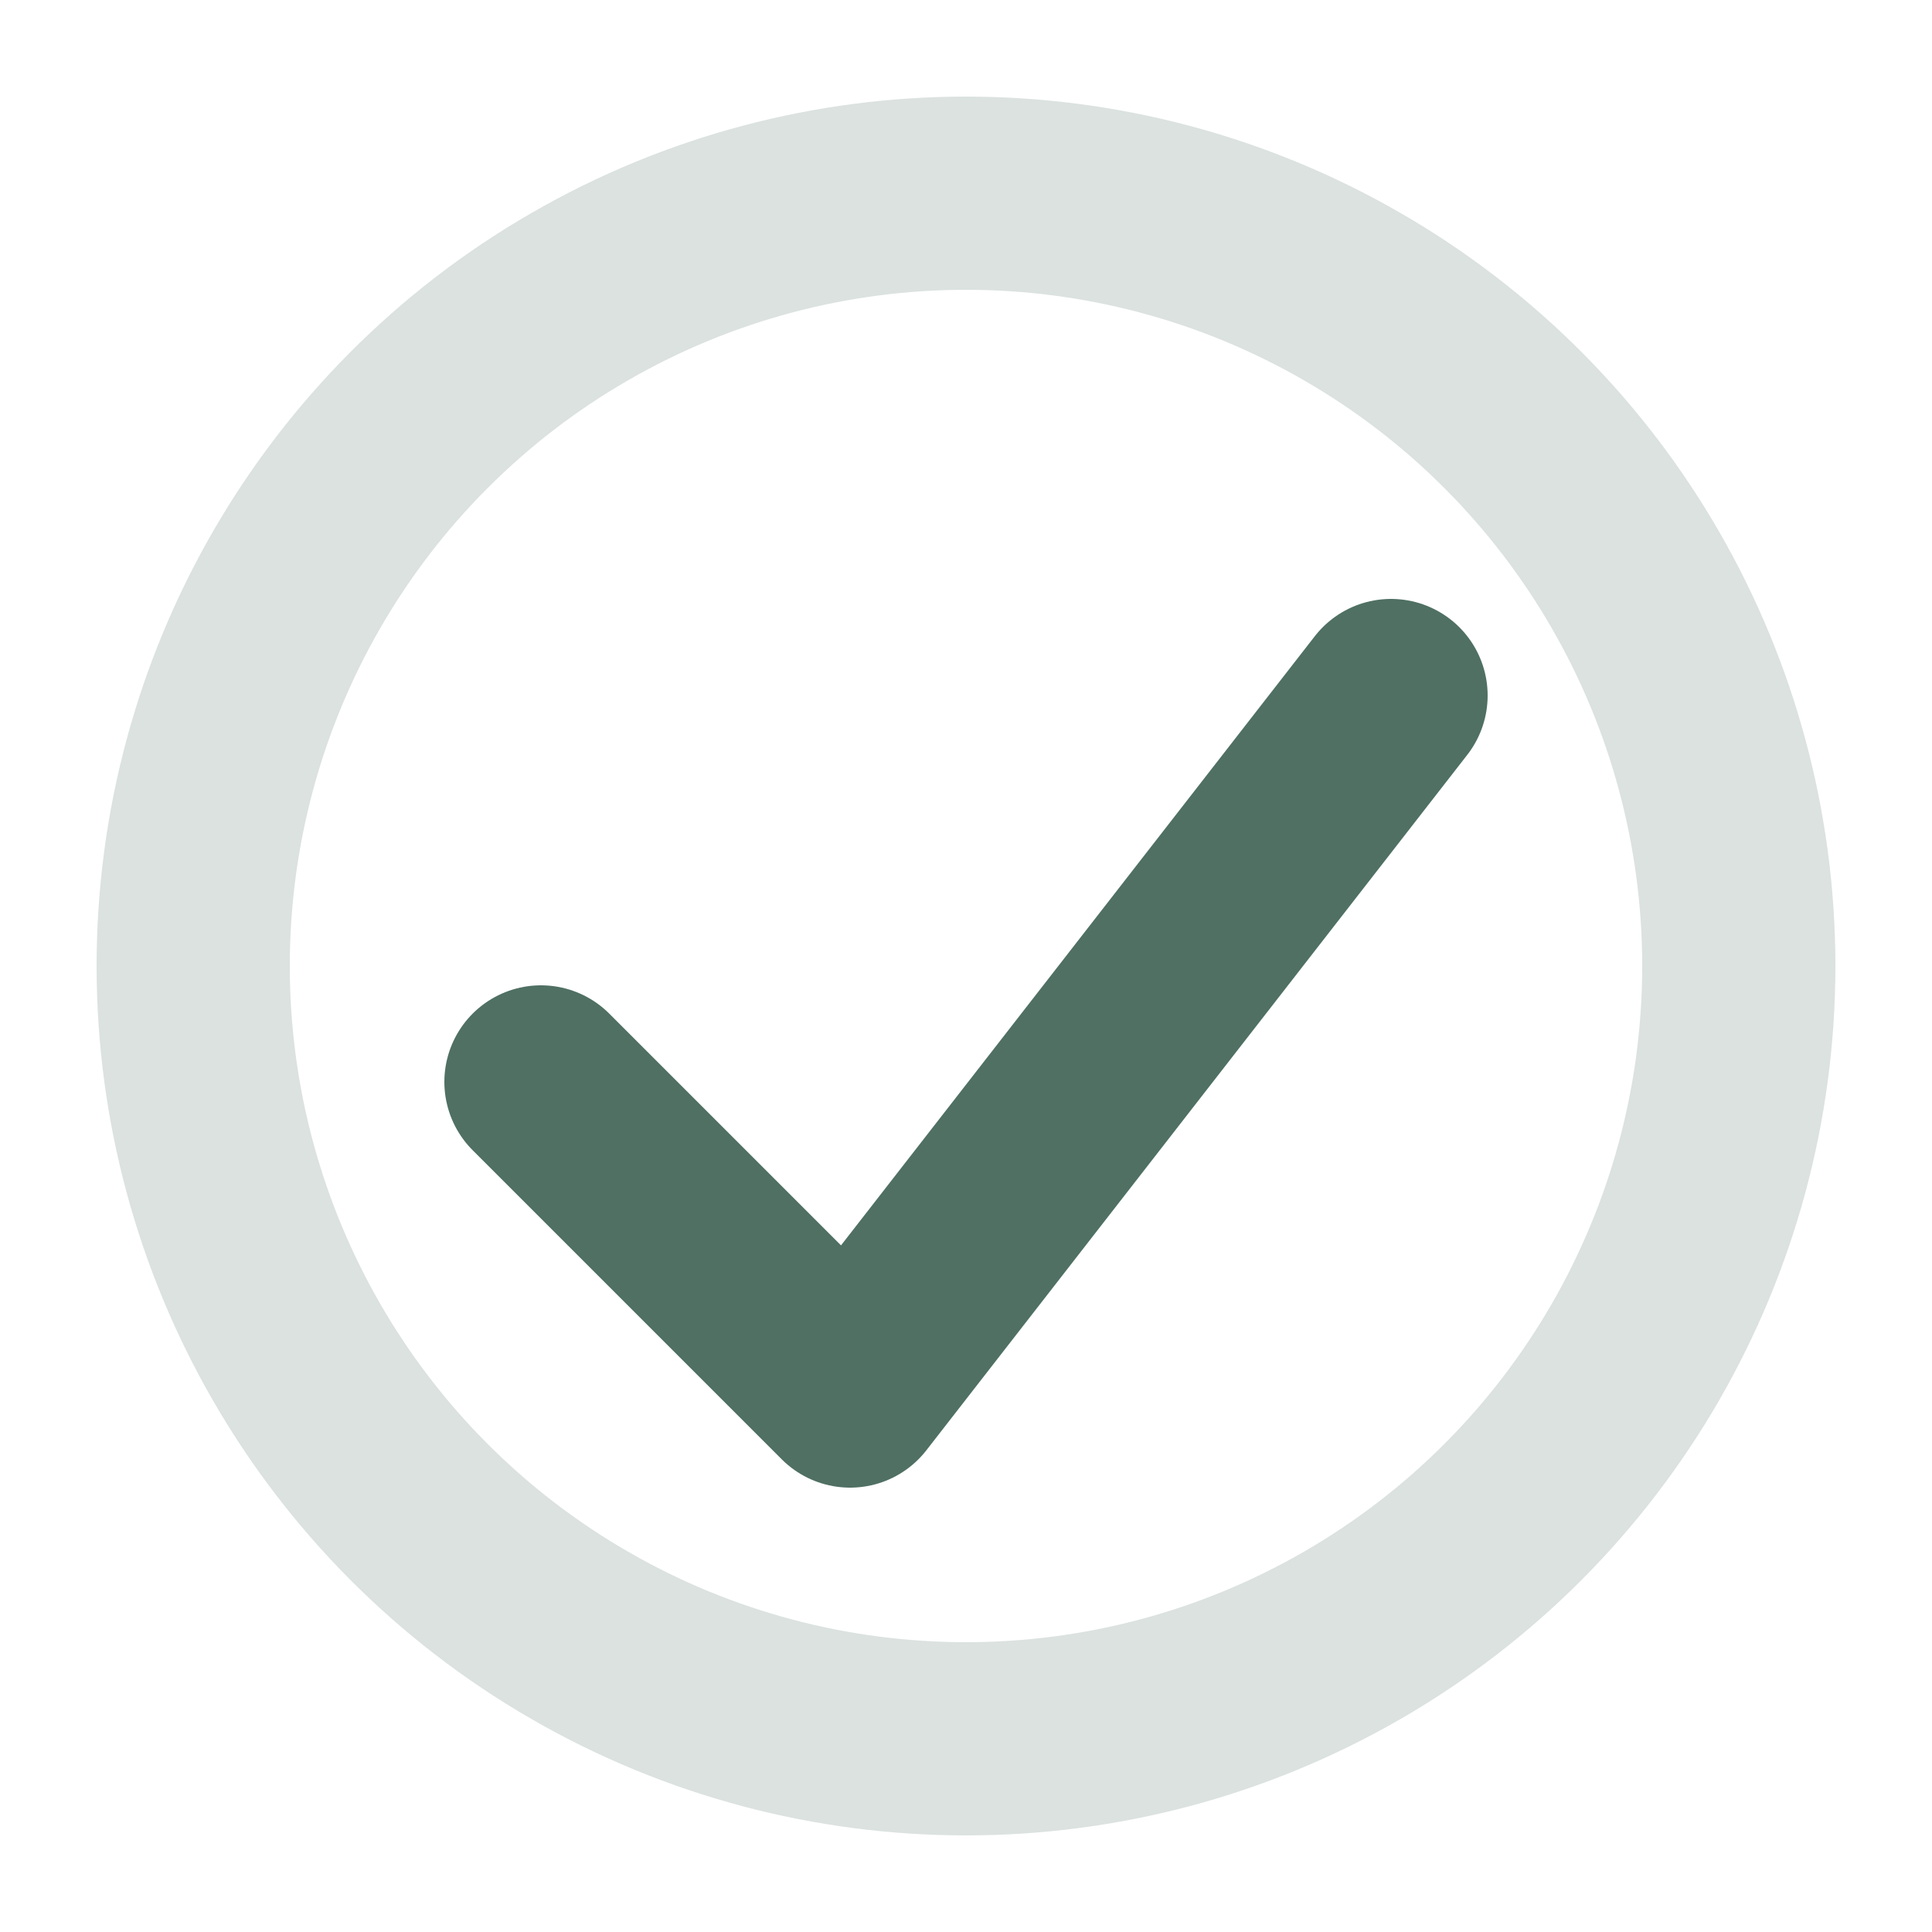 <svg width="20" height="20" viewBox="0 0 50 50" xmlns="http://www.w3.org/2000/svg"><circle cx="25" cy="25" r="20" fill="none" stroke="#4f7063" stroke-width="5" opacity="0.2"/><polyline points="14,28 22,36 36,18" fill="none" stroke="#4f7063" stroke-width="5" stroke-linecap="round" stroke-linejoin="round"/></svg> 